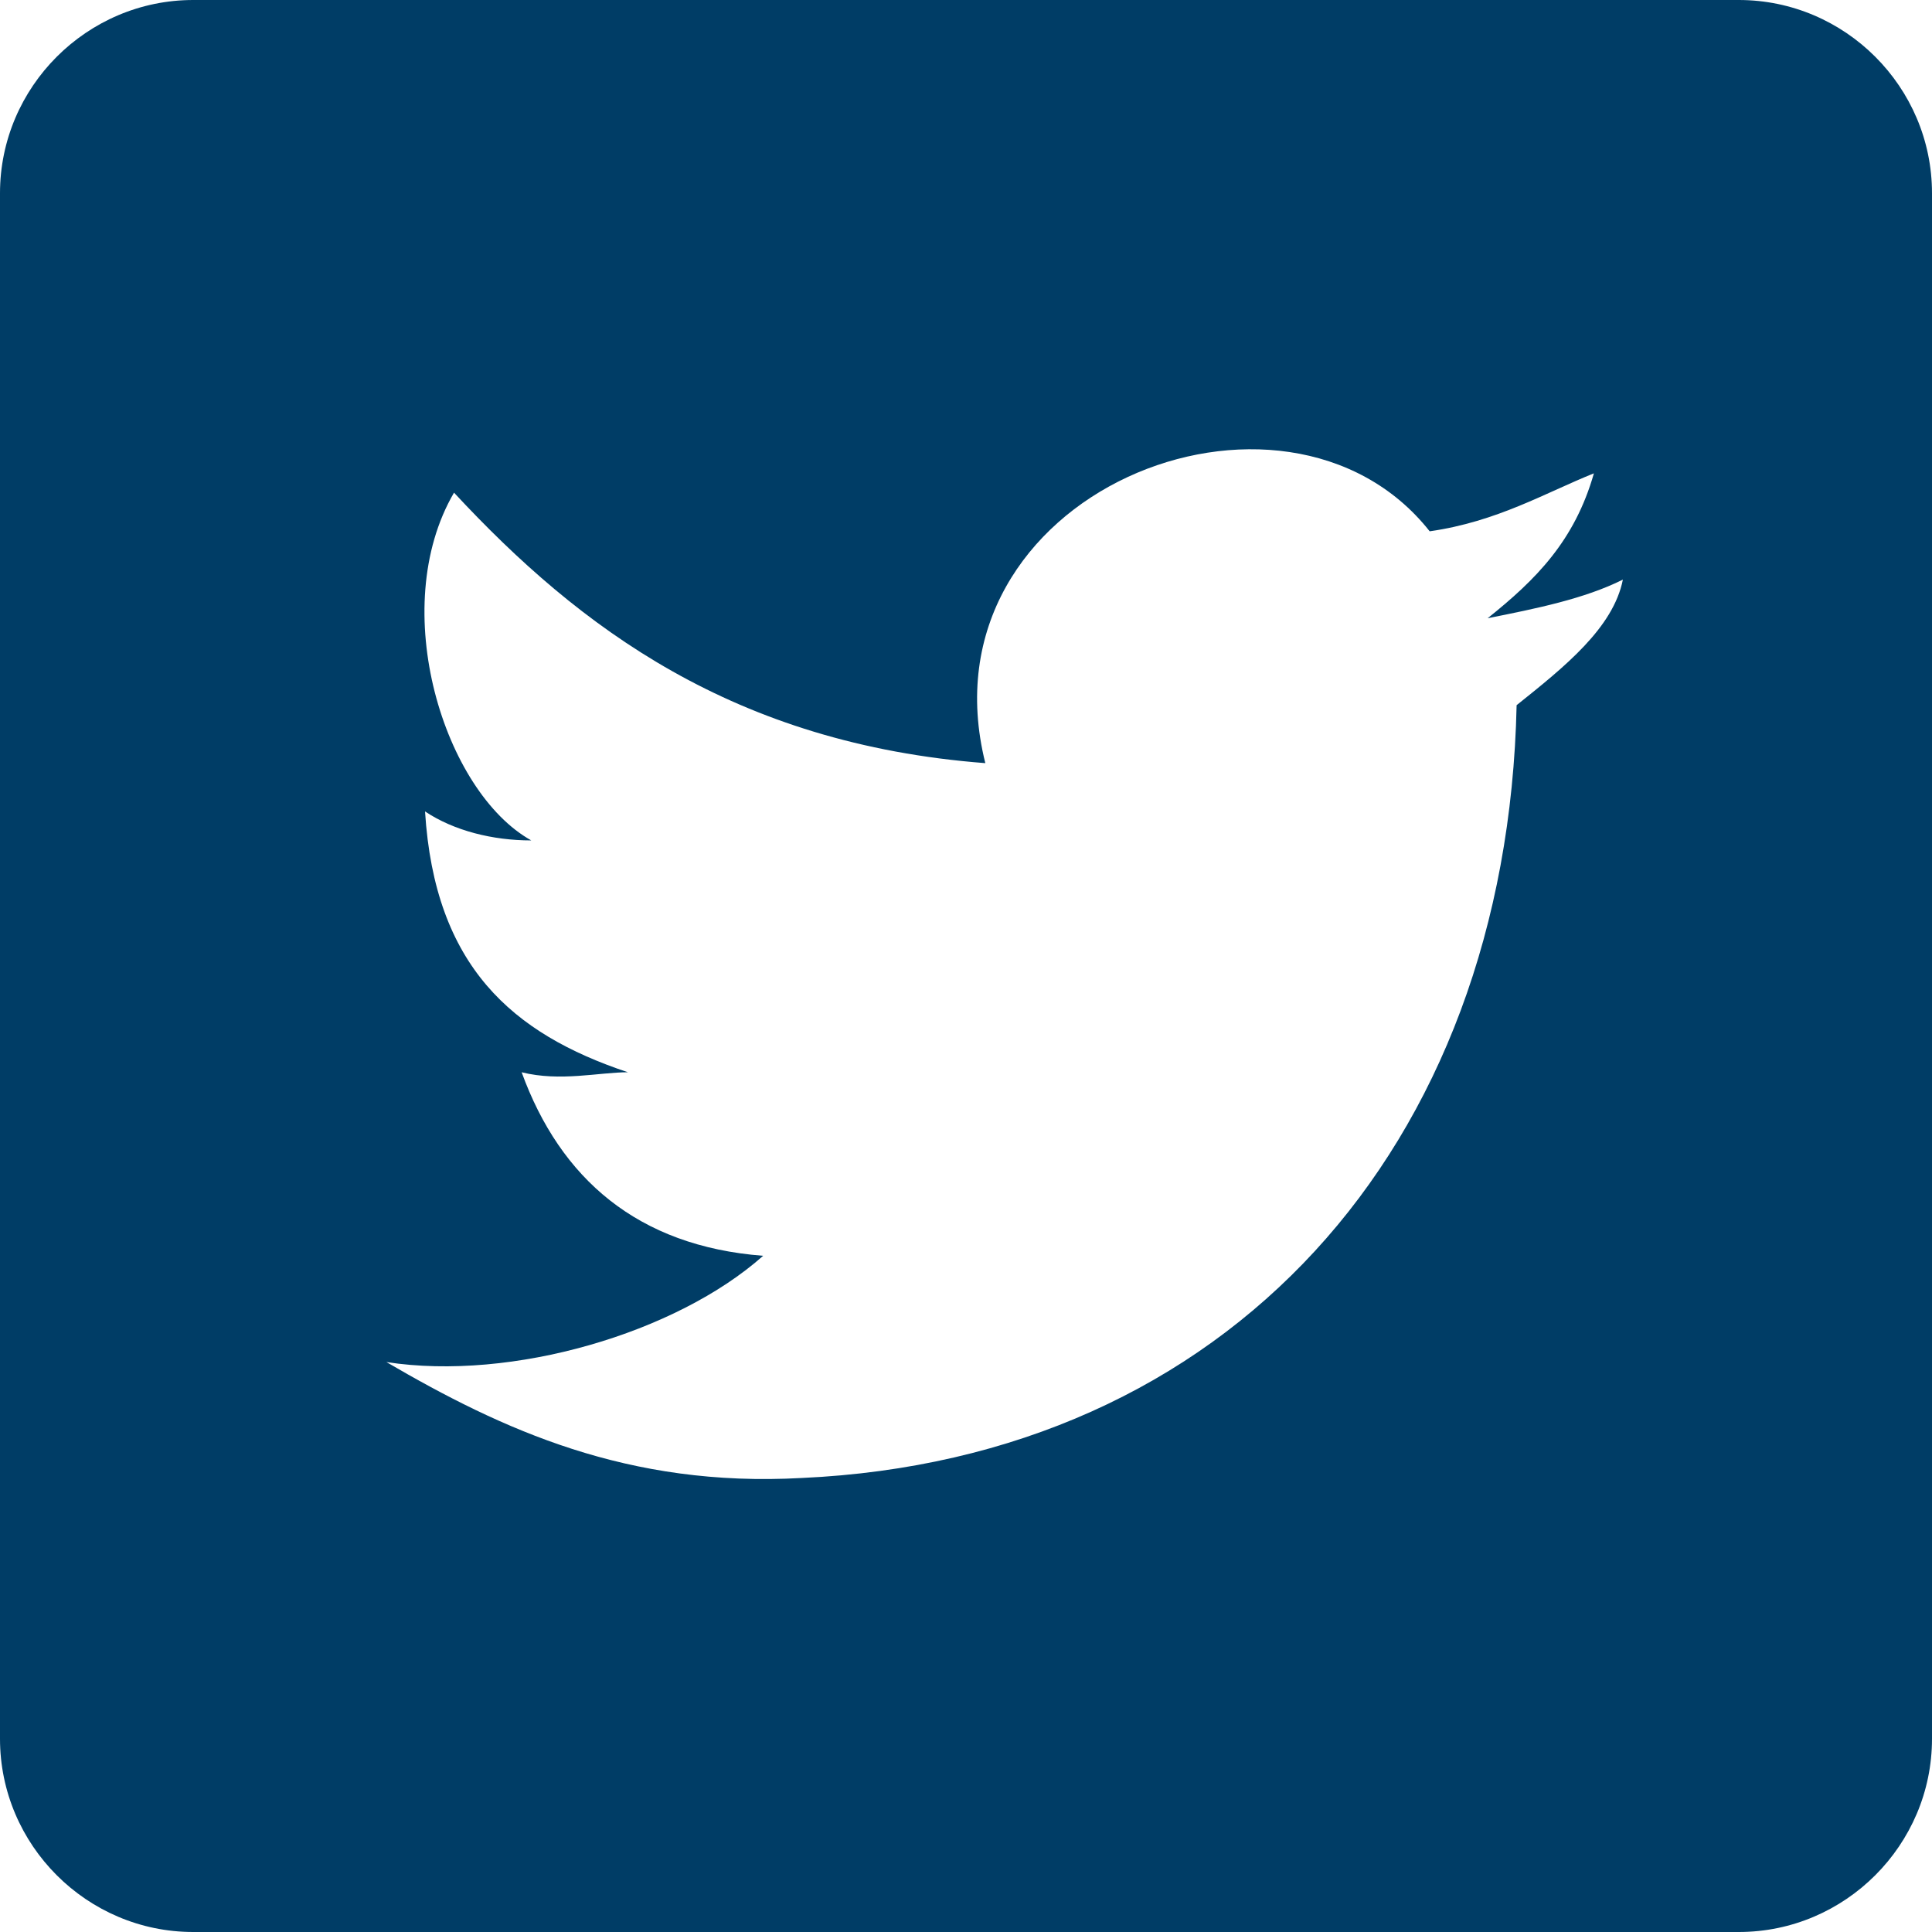 <svg width="28" height="28" viewBox="0 0 28 28" fill="none" xmlns="http://www.w3.org/2000/svg">
<g clip-path="url(#clip0_2027_383)">
<path d="M25.2 0H2.8C1.26 0 0 1.26 0 2.8V25.2C0 26.74 1.26 28 2.8 28H25.2C26.74 28 28 26.74 28 25.2V2.8C28 1.26 26.74 0 25.2 0ZM21.98 10.22C21.84 16.66 17.78 21.14 11.62 21.42C9.1 21.56 7.28 20.72 5.6 19.74C7.42 20.02 9.8 19.32 11.06 18.2C9.24 18.06 8.12 17.08 7.56 15.54C8.12 15.68 8.68 15.54 9.1 15.54C7.42 14.98 6.3 14 6.16 11.76C6.58 12.04 7.14 12.18 7.7 12.18C6.44 11.48 5.6 8.82 6.58 7.14C8.4 9.1 10.64 10.78 14.28 11.06C13.3 7.14 18.62 5.04 20.72 7.7C21.7 7.56 22.4 7.14 23.1 6.86C22.82 7.84 22.26 8.4 21.56 8.96C22.26 8.82 22.96 8.68 23.52 8.4C23.38 9.1 22.68 9.66 21.98 10.22Z" fill="#003D66"/>
</g>
<defs>
<clipPath id="clip0_2027_383">
<rect width="28" height="28" fill="white"/>
</clipPath>
</defs>
</svg>
